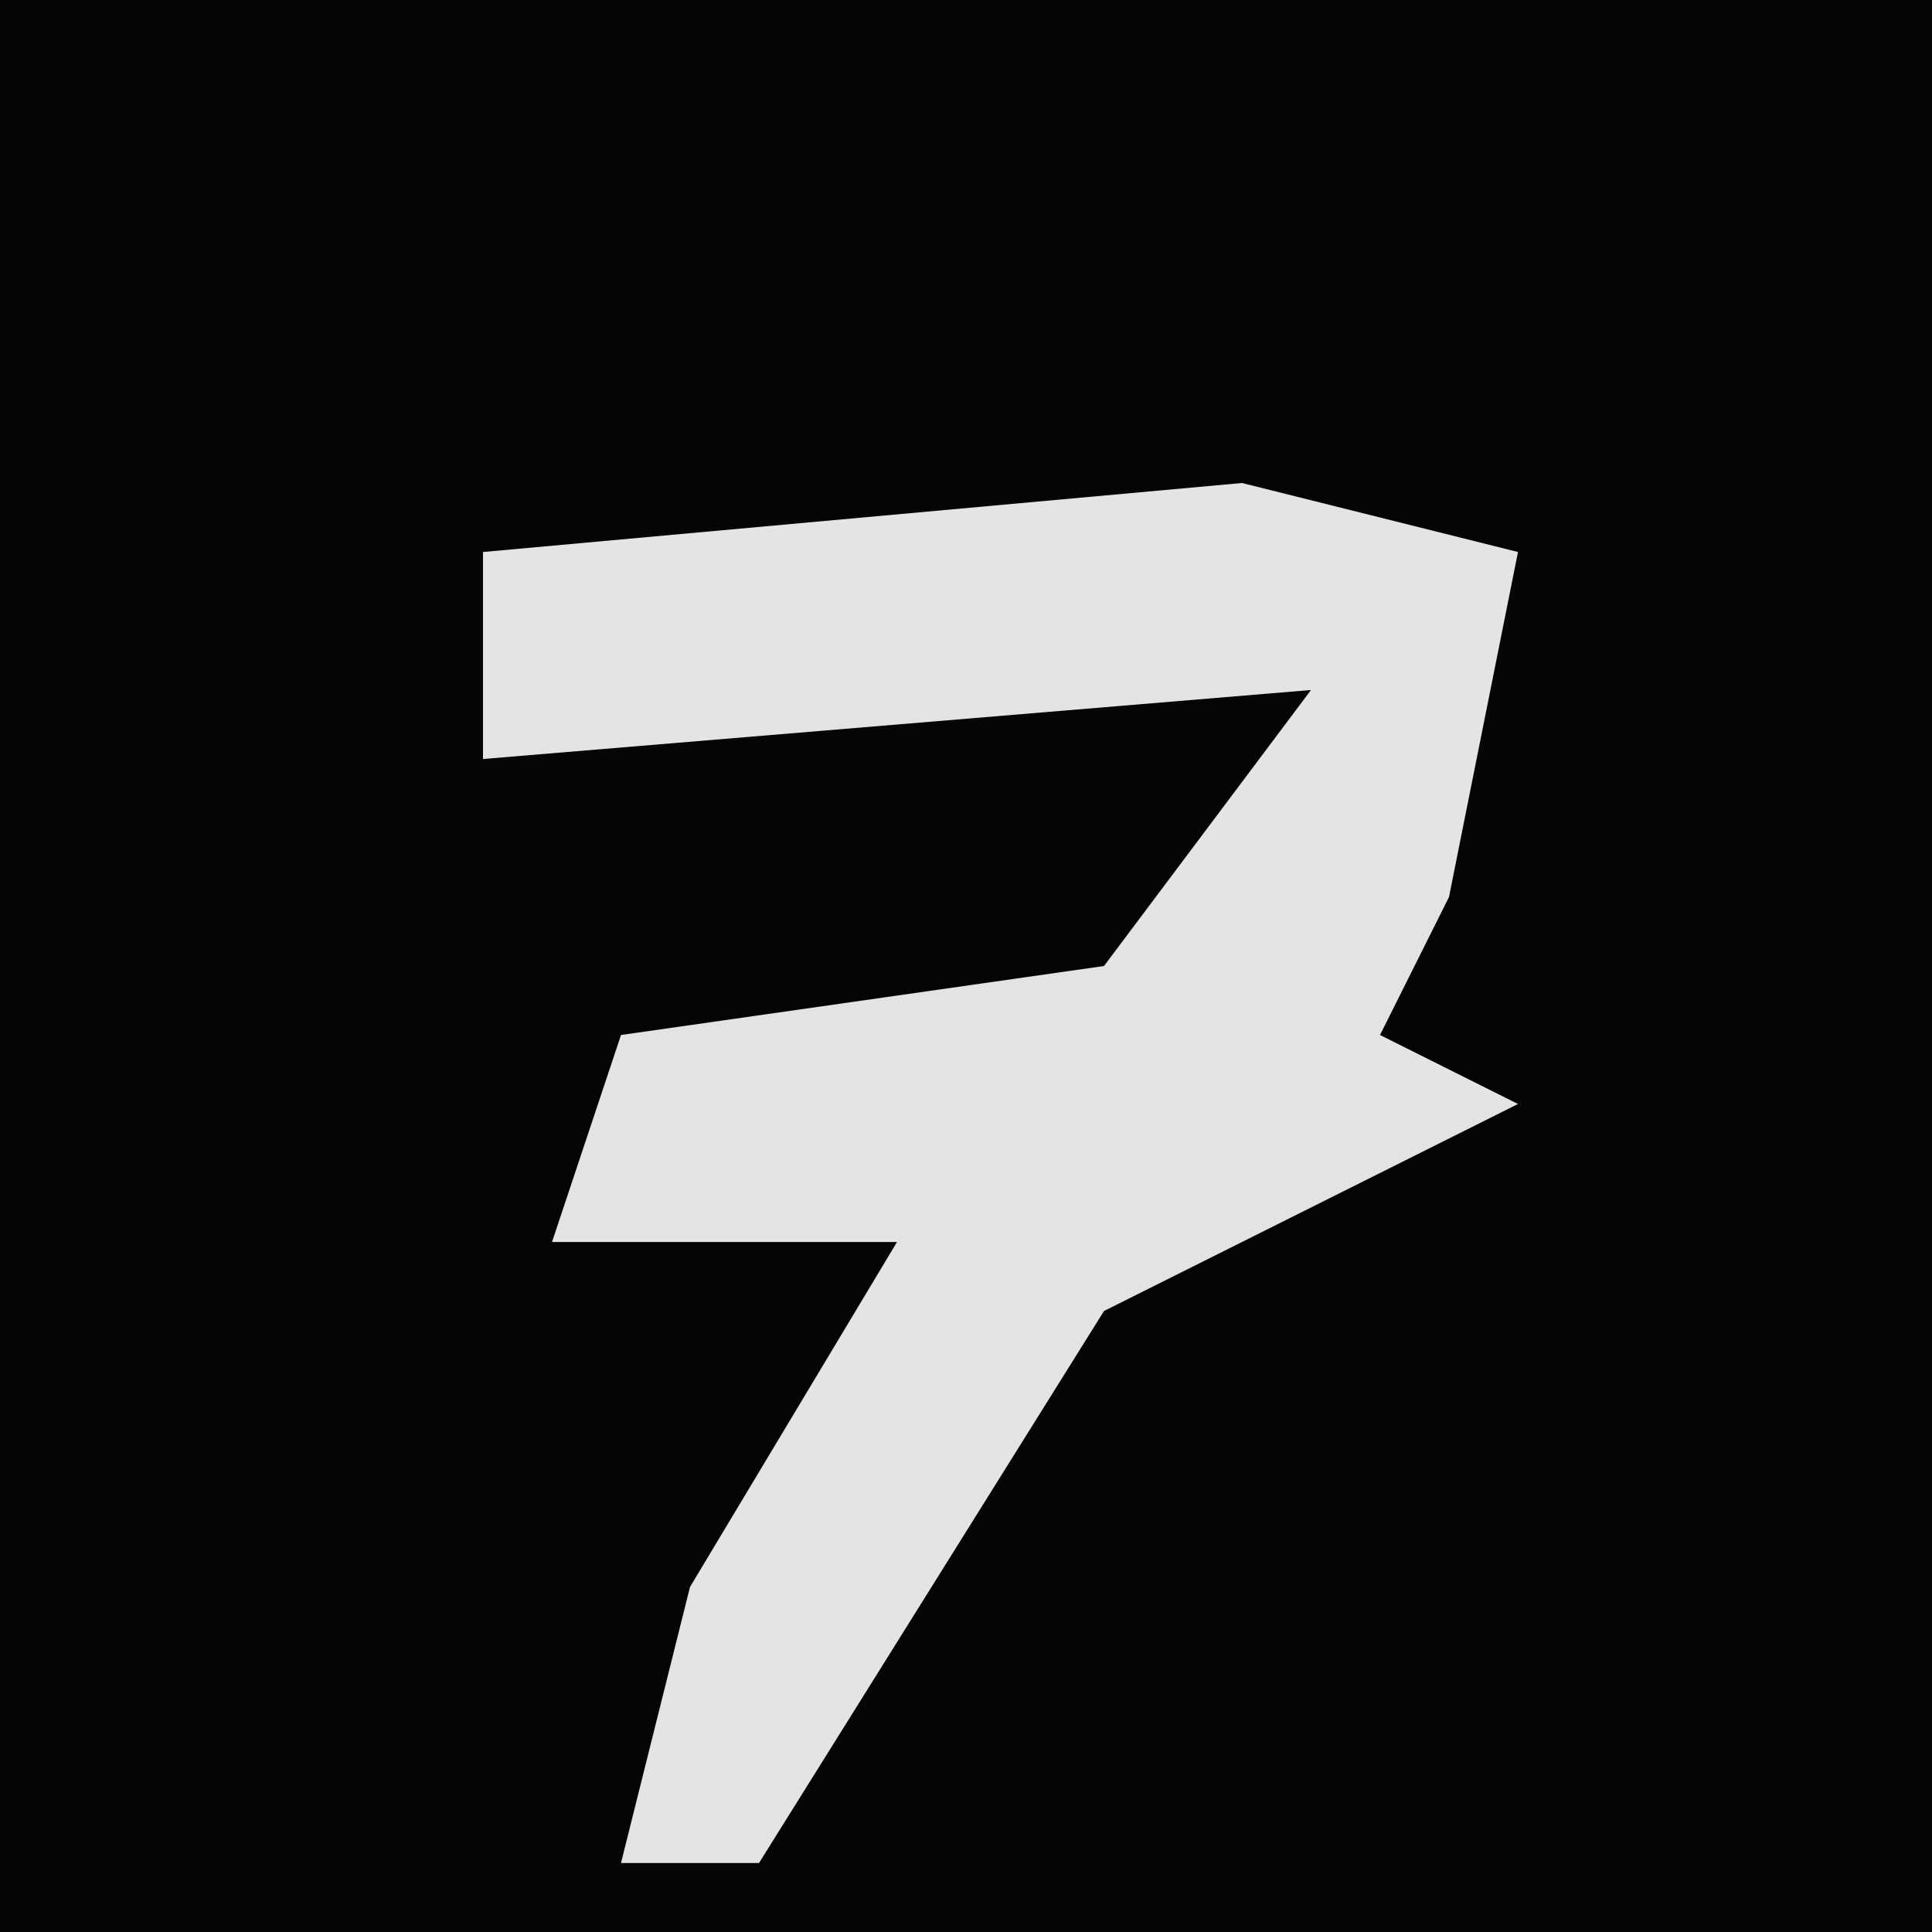 <?xml version="1.0" encoding="UTF-8"?>
<svg version="1.1" xmlns="http://www.w3.org/2000/svg" width="28" height="28">
<path d="M0,0 L28,0 L28,28 L0,28 Z " fill="#050505" transform="translate(0,0)"/>
<path d="M0,0 L4,1 L3,6 L2,8 L4,9 L-2,12 L-7,20 L-9,20 L-8,16 L-5,11 L-10,11 L-9,8 L-2,7 L1,3 L-11,4 L-11,1 Z " fill="#E4E4E4" transform="translate(18,7)"/>
</svg>
